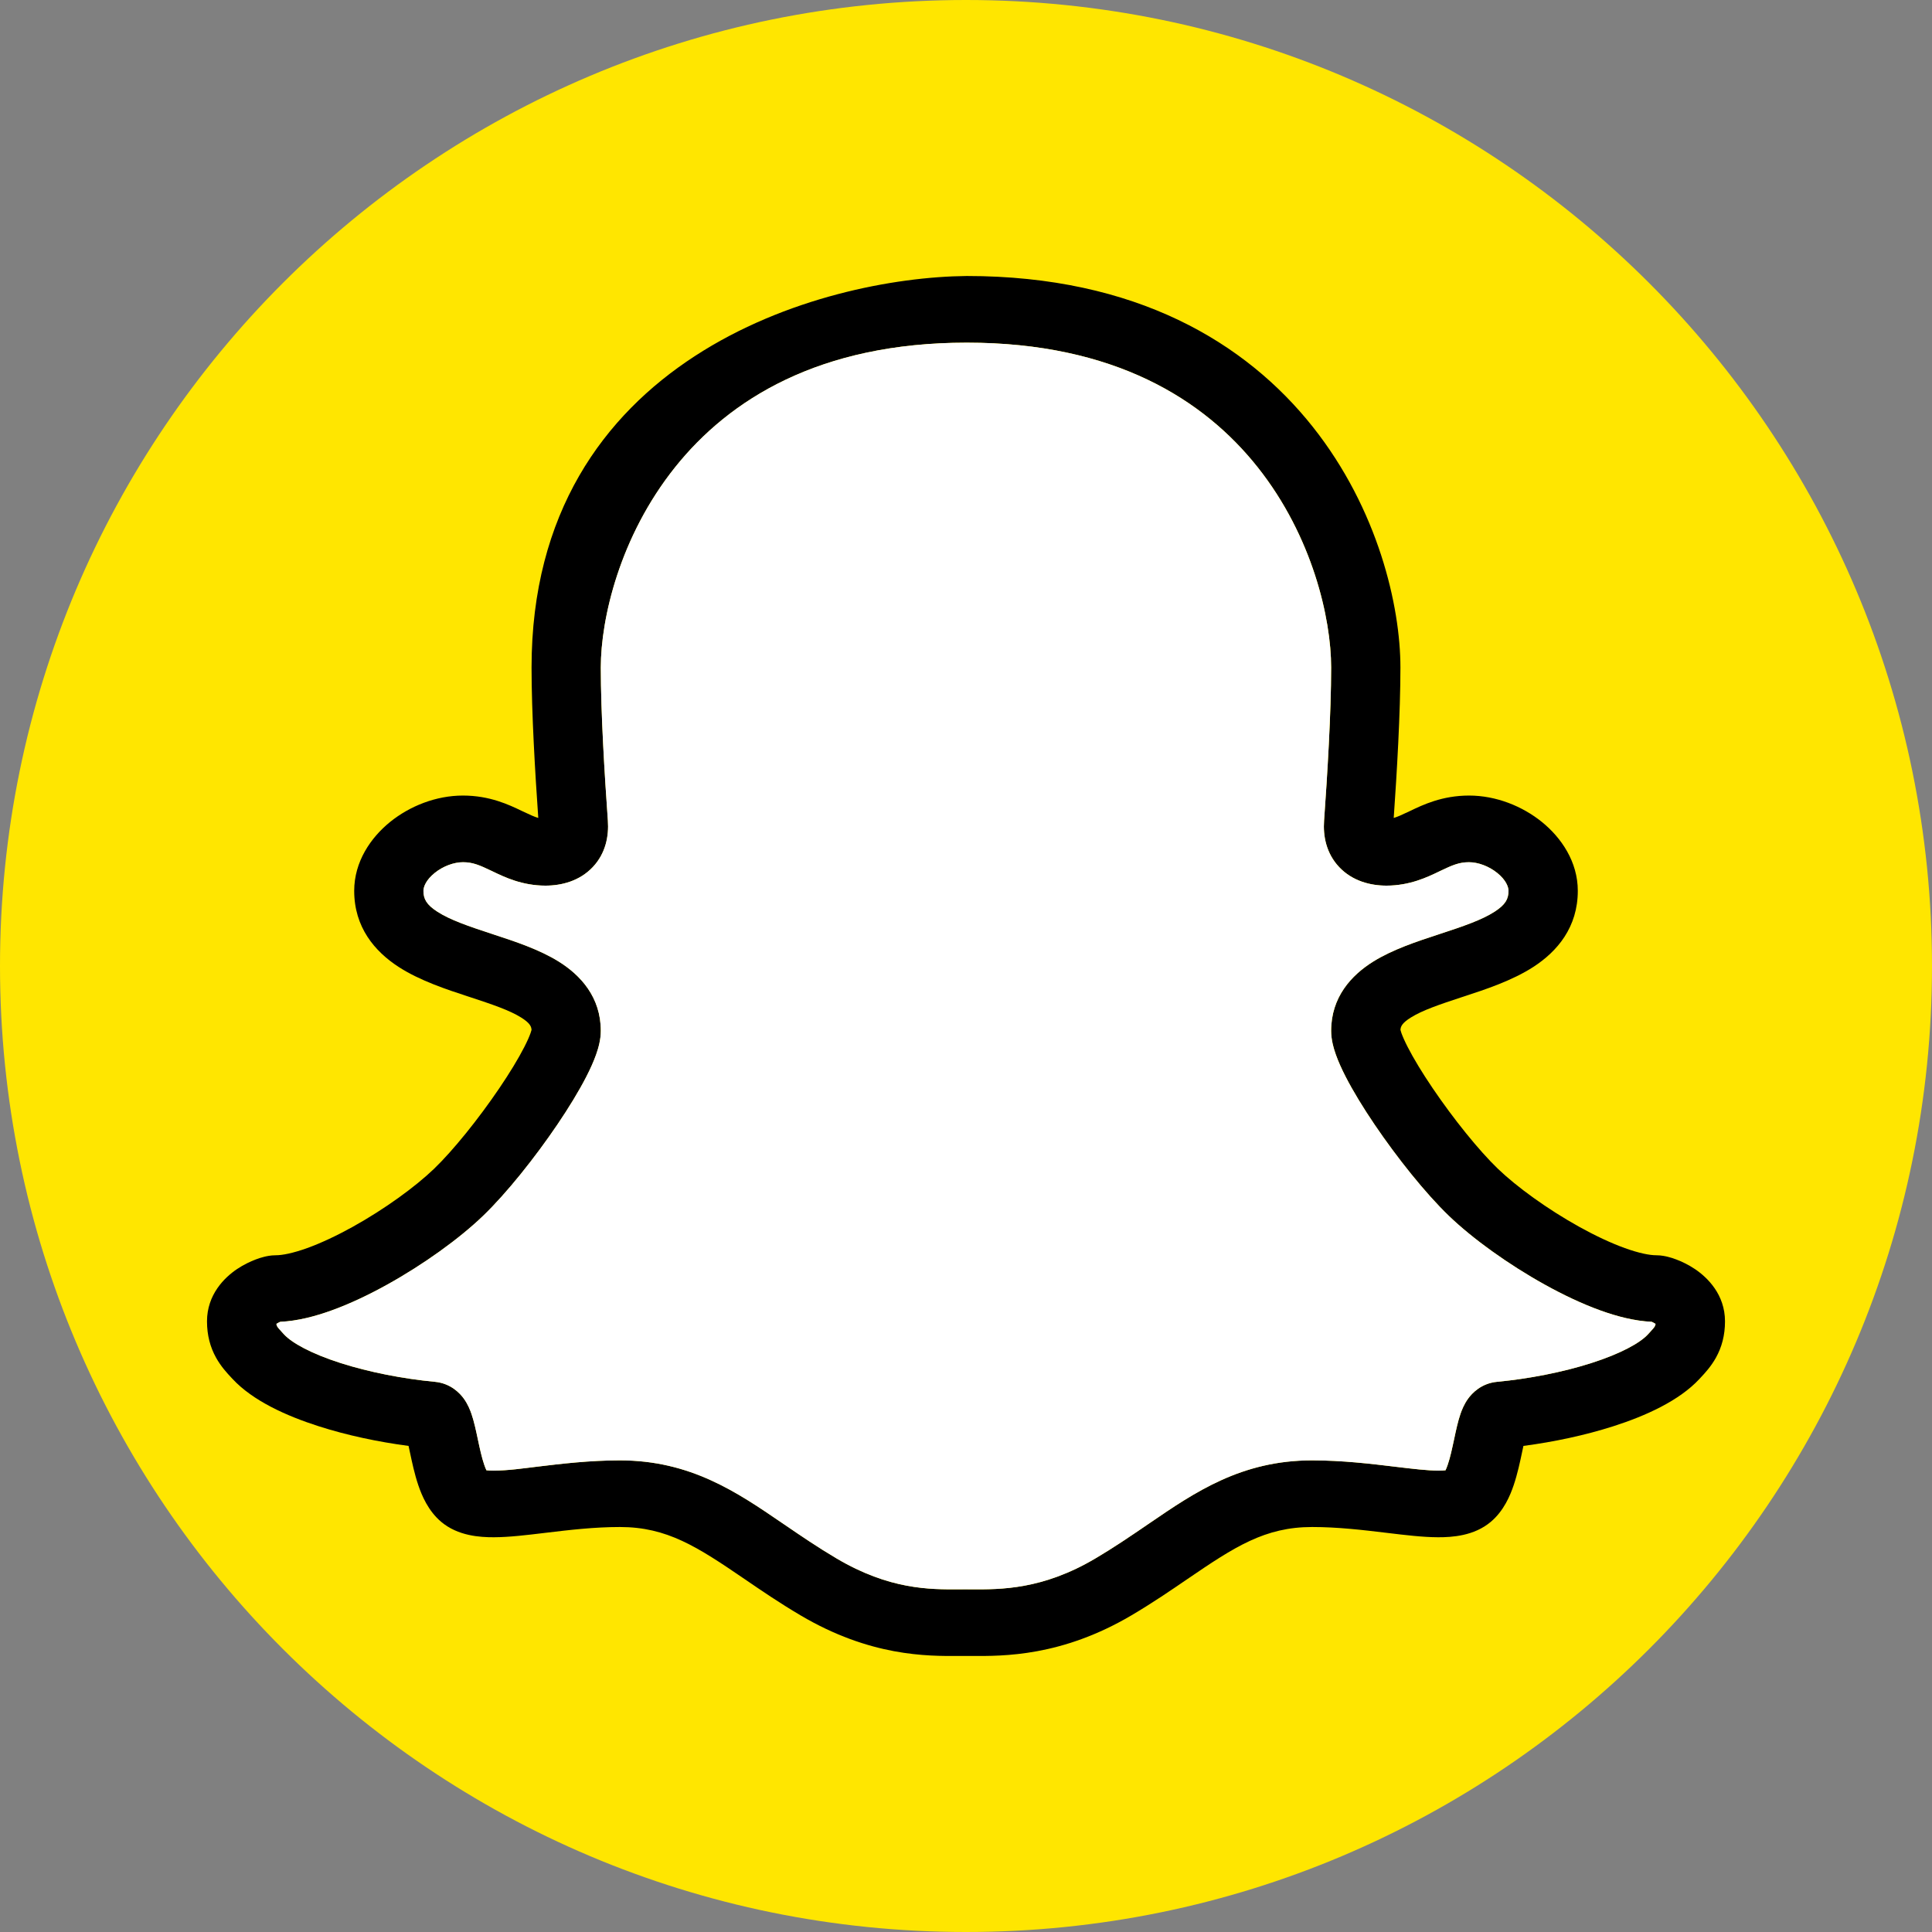 <svg width="90" height="90" viewBox="0 0 90 90" fill="none" xmlns="http://www.w3.org/2000/svg">
<rect x="0" y="0" width="90" height="90" fill="#808080" stroke="none"/>
<path d="M45 90C69.853 90 90 69.853 90 45C90 20.147 69.853 0 45 0C20.147 0 0 20.147 0 45C0 69.853 20.147 90 45 90Z" fill="#FFE600"/>
<path fill-rule="evenodd" clip-rule="evenodd" d="M61.153 19.882C58.05 15.971 52.93 12.857 45.038 12.857C38.279 12.924 24.762 16.665 24.762 31.095C24.762 33.202 24.929 36.024 25.075 38.103C24.903 38.053 24.692 37.959 24.357 37.799L24.31 37.777C23.718 37.493 22.819 37.06 21.567 37.06C20.303 37.06 19.08 37.556 18.172 38.29C17.27 39.02 16.5 40.142 16.5 41.498C16.5 43.195 17.455 44.321 18.571 45.044C19.563 45.685 20.813 46.095 21.803 46.419L21.901 46.451C22.961 46.799 23.738 47.064 24.273 47.398C24.69 47.657 24.753 47.822 24.761 47.978C24.756 48 24.743 48.048 24.715 48.126C24.658 48.287 24.563 48.504 24.424 48.775C24.147 49.316 23.743 49.982 23.262 50.691C22.292 52.123 21.108 53.592 20.224 54.443C19.352 55.282 17.921 56.324 16.425 57.154C15.683 57.565 14.958 57.906 14.309 58.141C13.639 58.382 13.148 58.475 12.844 58.475C12.604 58.475 12.396 58.524 12.306 58.547C12.178 58.578 12.046 58.62 11.915 58.67C11.657 58.767 11.348 58.913 11.042 59.118C10.458 59.511 9.643 60.304 9.643 61.554C9.643 62.207 9.796 62.76 10.061 63.239C10.292 63.658 10.59 63.977 10.762 64.16L10.787 64.187L10.835 64.238C11.778 65.253 13.339 65.959 14.855 66.443C16.157 66.86 17.613 67.17 19.032 67.356C19.052 67.448 19.073 67.546 19.096 67.654L19.104 67.689C19.193 68.11 19.311 68.668 19.485 69.183C19.65 69.668 19.948 70.386 20.557 70.897C21.334 71.548 22.349 71.614 23.011 71.611C23.723 71.609 24.553 71.508 25.341 71.413L25.408 71.405C26.517 71.272 27.677 71.134 28.878 71.134C31.07 71.134 32.475 72.049 34.68 73.555L34.695 73.565C35.458 74.087 36.313 74.671 37.285 75.245C40.539 77.168 43.182 77.151 44.681 77.141C44.779 77.141 44.873 77.141 44.962 77.141C45.05 77.141 45.145 77.141 45.244 77.141C46.745 77.151 49.459 77.168 52.714 75.245C53.686 74.671 54.541 74.087 55.304 73.565L55.319 73.555C57.524 72.049 58.929 71.134 61.122 71.134C62.323 71.134 63.483 71.272 64.591 71.405L64.659 71.413C65.446 71.508 66.277 71.609 66.988 71.611C67.65 71.614 68.666 71.548 69.442 70.897C70.052 70.386 70.35 69.668 70.514 69.183C70.688 68.668 70.807 68.11 70.896 67.689L70.903 67.654C70.926 67.546 70.947 67.448 70.967 67.356C72.386 67.17 73.842 66.86 75.145 66.443C76.66 65.959 78.222 65.252 79.165 64.238L79.212 64.187L79.237 64.16C79.409 63.977 79.707 63.658 79.939 63.239C80.204 62.76 80.357 62.207 80.357 61.554C80.357 60.304 79.541 59.511 78.957 59.118C78.651 58.913 78.343 58.767 78.084 58.67C77.954 58.62 77.821 58.578 77.694 58.547C77.603 58.524 77.395 58.475 77.155 58.475C76.852 58.475 76.361 58.382 75.691 58.141C75.042 57.906 74.316 57.565 73.574 57.154C72.078 56.324 70.647 55.282 69.775 54.443C68.891 53.592 67.707 52.123 66.738 50.691C66.257 49.982 65.853 49.316 65.576 48.775C65.437 48.504 65.342 48.287 65.284 48.126C65.257 48.048 65.244 48 65.239 47.978C65.246 47.822 65.309 47.657 65.726 47.398C66.262 47.064 67.038 46.799 68.098 46.451L68.196 46.419C69.186 46.095 70.437 45.685 71.428 45.044C72.545 44.321 73.5 43.195 73.5 41.498C73.5 40.142 72.729 39.02 71.827 38.29C70.919 37.556 69.697 37.06 68.433 37.06C67.181 37.06 66.281 37.493 65.689 37.777L65.643 37.799C65.308 37.959 65.097 38.053 64.925 38.103C65.071 36.024 65.237 33.202 65.237 31.095C65.237 28.234 64.197 23.719 61.153 19.882ZM31.446 21.77C28.871 24.993 27.989 28.82 27.989 31.095C27.989 33.203 28.168 36.133 28.318 38.234C28.368 38.931 28.225 39.745 27.616 40.39C26.999 41.044 26.16 41.256 25.411 41.256C24.328 41.256 23.505 40.86 22.979 40.607L22.917 40.577C22.33 40.295 22.021 40.165 21.567 40.165C21.154 40.165 20.649 40.342 20.25 40.666C19.844 40.994 19.727 41.315 19.727 41.498C19.727 41.873 19.865 42.14 20.372 42.468C20.971 42.855 21.824 43.146 22.943 43.513L23.04 43.545C23.969 43.85 25.12 44.227 26.028 44.793C27.047 45.428 27.989 46.449 27.989 48.022C27.989 48.434 27.875 48.831 27.768 49.132C27.652 49.458 27.495 49.803 27.319 50.146C26.966 50.835 26.49 51.612 25.966 52.386C24.926 53.921 23.605 55.581 22.506 56.638C21.396 57.706 19.726 58.906 18.037 59.843C17.186 60.315 16.298 60.738 15.442 61.047C14.675 61.323 13.849 61.54 13.057 61.574C13.037 61.583 13.015 61.592 12.992 61.604C12.956 61.622 12.922 61.642 12.892 61.662L12.877 61.673C12.88 61.694 12.883 61.71 12.886 61.721C12.892 61.746 12.9 61.763 12.91 61.782C12.941 61.838 12.99 61.901 13.188 62.113L13.24 62.169C13.597 62.553 14.477 63.052 15.872 63.498C17.201 63.922 18.772 64.229 20.256 64.37C20.999 64.44 21.427 64.904 21.608 65.154C21.794 65.411 21.901 65.683 21.963 65.864C22.084 66.213 22.175 66.643 22.247 66.982L22.258 67.033C22.356 67.496 22.442 67.891 22.554 68.221C22.593 68.338 22.63 68.427 22.661 68.492C22.732 68.5 22.84 68.508 22.998 68.507C23.68 68.504 24.363 68.403 25.04 68.321C26.122 68.191 27.46 68.029 28.878 68.029C32.165 68.029 34.335 69.512 36.43 70.944L36.548 71.024C37.323 71.553 38.101 72.084 38.974 72.6C41.437 74.055 43.311 74.045 44.681 74.037C44.777 74.037 44.87 74.036 44.962 74.036C45.052 74.036 45.146 74.037 45.242 74.037C46.626 74.045 48.563 74.055 51.025 72.6C51.899 72.084 52.676 71.553 53.451 71.024L53.569 70.944C55.665 69.512 57.834 68.029 61.122 68.029C62.539 68.029 63.878 68.191 64.96 68.321L64.992 68.325C65.867 68.43 66.507 68.505 67.002 68.507C67.159 68.508 67.268 68.5 67.338 68.492C67.37 68.427 67.406 68.338 67.446 68.221C67.558 67.891 67.643 67.496 67.742 67.033L67.753 66.982C67.824 66.642 67.915 66.213 68.036 65.864C68.098 65.683 68.205 65.411 68.391 65.154C68.573 64.904 69.001 64.44 69.743 64.37C71.228 64.229 72.799 63.922 74.127 63.498C75.522 63.052 76.402 62.553 76.759 62.169L76.811 62.113C77.009 61.901 77.058 61.838 77.09 61.782C77.1 61.763 77.107 61.746 77.113 61.721C77.116 61.71 77.12 61.694 77.123 61.673L77.108 61.662C77.078 61.642 77.044 61.622 77.007 61.604C76.984 61.592 76.962 61.583 76.943 61.574C76.15 61.54 75.324 61.323 74.557 61.047C73.701 60.738 72.813 60.315 71.962 59.843C70.274 58.906 68.604 57.706 67.493 56.638C66.395 55.581 65.074 53.921 64.034 52.386C63.51 51.612 63.033 50.835 62.681 50.146C62.505 49.803 62.348 49.458 62.232 49.132C62.125 48.831 62.011 48.434 62.011 48.022C62.011 46.449 62.953 45.428 63.972 44.793C64.88 44.227 66.031 43.85 66.959 43.545L67.057 43.513C68.175 43.146 69.029 42.855 69.628 42.468C70.135 42.14 70.273 41.873 70.273 41.498C70.273 41.315 70.155 40.994 69.75 40.666C69.35 40.342 68.846 40.165 68.433 40.165C67.978 40.165 67.669 40.295 67.082 40.577L67.021 40.607C66.494 40.86 65.671 41.256 64.589 41.256C63.839 41.256 63 41.044 62.383 40.39C61.774 39.745 61.631 38.931 61.681 38.234C61.832 36.133 62.011 33.203 62.011 31.095C62.011 28.814 61.144 24.987 58.588 21.766C56.092 18.619 51.918 15.962 45.038 15.962C38.157 15.962 33.962 18.62 31.446 21.77Z" fill="black"/>
<path fill-rule="evenodd" clip-rule="evenodd" d="M31.444 21.77C28.869 24.993 27.987 28.82 27.987 31.095C27.987 33.204 28.166 36.133 28.317 38.234C28.366 38.932 28.223 39.745 27.614 40.391C26.997 41.044 26.159 41.256 25.409 41.256C24.327 41.256 23.503 40.86 22.977 40.607L22.916 40.578C22.328 40.296 22.019 40.165 21.565 40.165C21.152 40.165 20.648 40.343 20.248 40.666C19.842 40.994 19.725 41.315 19.725 41.499C19.725 41.873 19.863 42.14 20.37 42.468C20.969 42.855 21.822 43.147 22.941 43.513L23.038 43.546C23.967 43.85 25.118 44.227 26.026 44.793C27.045 45.428 27.987 46.449 27.987 48.022C27.987 48.435 27.873 48.832 27.766 49.132C27.65 49.459 27.493 49.803 27.317 50.147C26.965 50.835 26.488 51.613 25.964 52.386C24.924 53.921 23.603 55.581 22.504 56.638C21.394 57.706 19.724 58.907 18.035 59.843C17.185 60.315 16.297 60.738 15.44 61.047C14.674 61.324 13.848 61.54 13.055 61.574C13.036 61.583 13.014 61.593 12.991 61.604C12.954 61.622 12.92 61.642 12.89 61.662L12.875 61.673C12.878 61.694 12.881 61.71 12.884 61.721C12.891 61.746 12.898 61.764 12.908 61.782C12.939 61.838 12.988 61.901 13.187 62.114L13.239 62.169C13.596 62.553 14.476 63.052 15.871 63.498C17.199 63.922 18.77 64.229 20.255 64.37C20.997 64.44 21.425 64.904 21.606 65.154C21.793 65.412 21.899 65.684 21.962 65.864C22.082 66.213 22.173 66.643 22.245 66.982L22.256 67.034C22.354 67.496 22.44 67.891 22.552 68.221C22.591 68.338 22.628 68.427 22.659 68.492C22.73 68.5 22.839 68.508 22.996 68.507C23.678 68.505 24.362 68.403 25.038 68.322C26.12 68.191 27.459 68.03 28.876 68.03C32.164 68.03 34.333 69.512 36.428 70.944L36.546 71.024C37.322 71.554 38.099 72.084 38.973 72.6C41.436 74.056 43.31 74.045 44.679 74.038C44.775 74.037 44.869 74.037 44.96 74.037C45.051 74.037 45.144 74.037 45.24 74.038C46.624 74.045 48.561 74.056 51.023 72.6C51.897 72.084 52.674 71.554 53.45 71.024L53.567 70.944C55.663 69.512 57.832 68.03 61.12 68.03C62.537 68.03 63.876 68.191 64.958 68.322L64.991 68.326C65.865 68.431 66.506 68.505 67 68.507C67.157 68.508 67.266 68.5 67.337 68.492C67.368 68.427 67.404 68.338 67.444 68.221C67.556 67.891 67.642 67.496 67.74 67.034L67.751 66.982C67.823 66.643 67.914 66.213 68.034 65.864C68.097 65.683 68.203 65.412 68.39 65.154C68.571 64.904 68.999 64.44 69.742 64.37C71.226 64.229 72.797 63.922 74.125 63.498C75.52 63.052 76.4 62.554 76.757 62.169L76.809 62.114C77.007 61.901 77.057 61.838 77.088 61.782C77.098 61.764 77.106 61.746 77.112 61.721C77.115 61.71 77.118 61.694 77.121 61.673L77.106 61.662C77.076 61.642 77.042 61.622 77.005 61.604C76.983 61.593 76.961 61.583 76.941 61.574C76.148 61.54 75.322 61.324 74.556 61.047C73.699 60.738 72.811 60.315 71.961 59.843C70.272 58.907 68.602 57.706 67.492 56.638C66.393 55.581 65.072 53.921 64.032 52.386C63.508 51.613 63.032 50.835 62.679 50.147C62.503 49.803 62.346 49.459 62.23 49.132C62.123 48.832 62.009 48.435 62.009 48.022C62.009 46.449 62.951 45.428 63.97 44.793C64.878 44.227 66.029 43.85 66.958 43.546L67.055 43.513C68.174 43.147 69.027 42.855 69.626 42.468C70.133 42.14 70.271 41.873 70.271 41.499C70.271 41.315 70.154 40.994 69.748 40.666C69.348 40.343 68.844 40.165 68.431 40.165C67.977 40.165 67.668 40.296 67.08 40.578L67.019 40.607C66.493 40.86 65.669 41.256 64.587 41.256C63.838 41.256 62.999 41.044 62.382 40.391C61.773 39.745 61.629 38.932 61.68 38.234C61.83 36.133 62.009 33.204 62.009 31.095C62.009 28.814 61.142 24.987 58.586 21.766C56.09 18.62 51.916 15.962 45.036 15.962C38.154 15.962 33.96 18.621 31.444 21.77Z" fill="white"/>
</svg>
